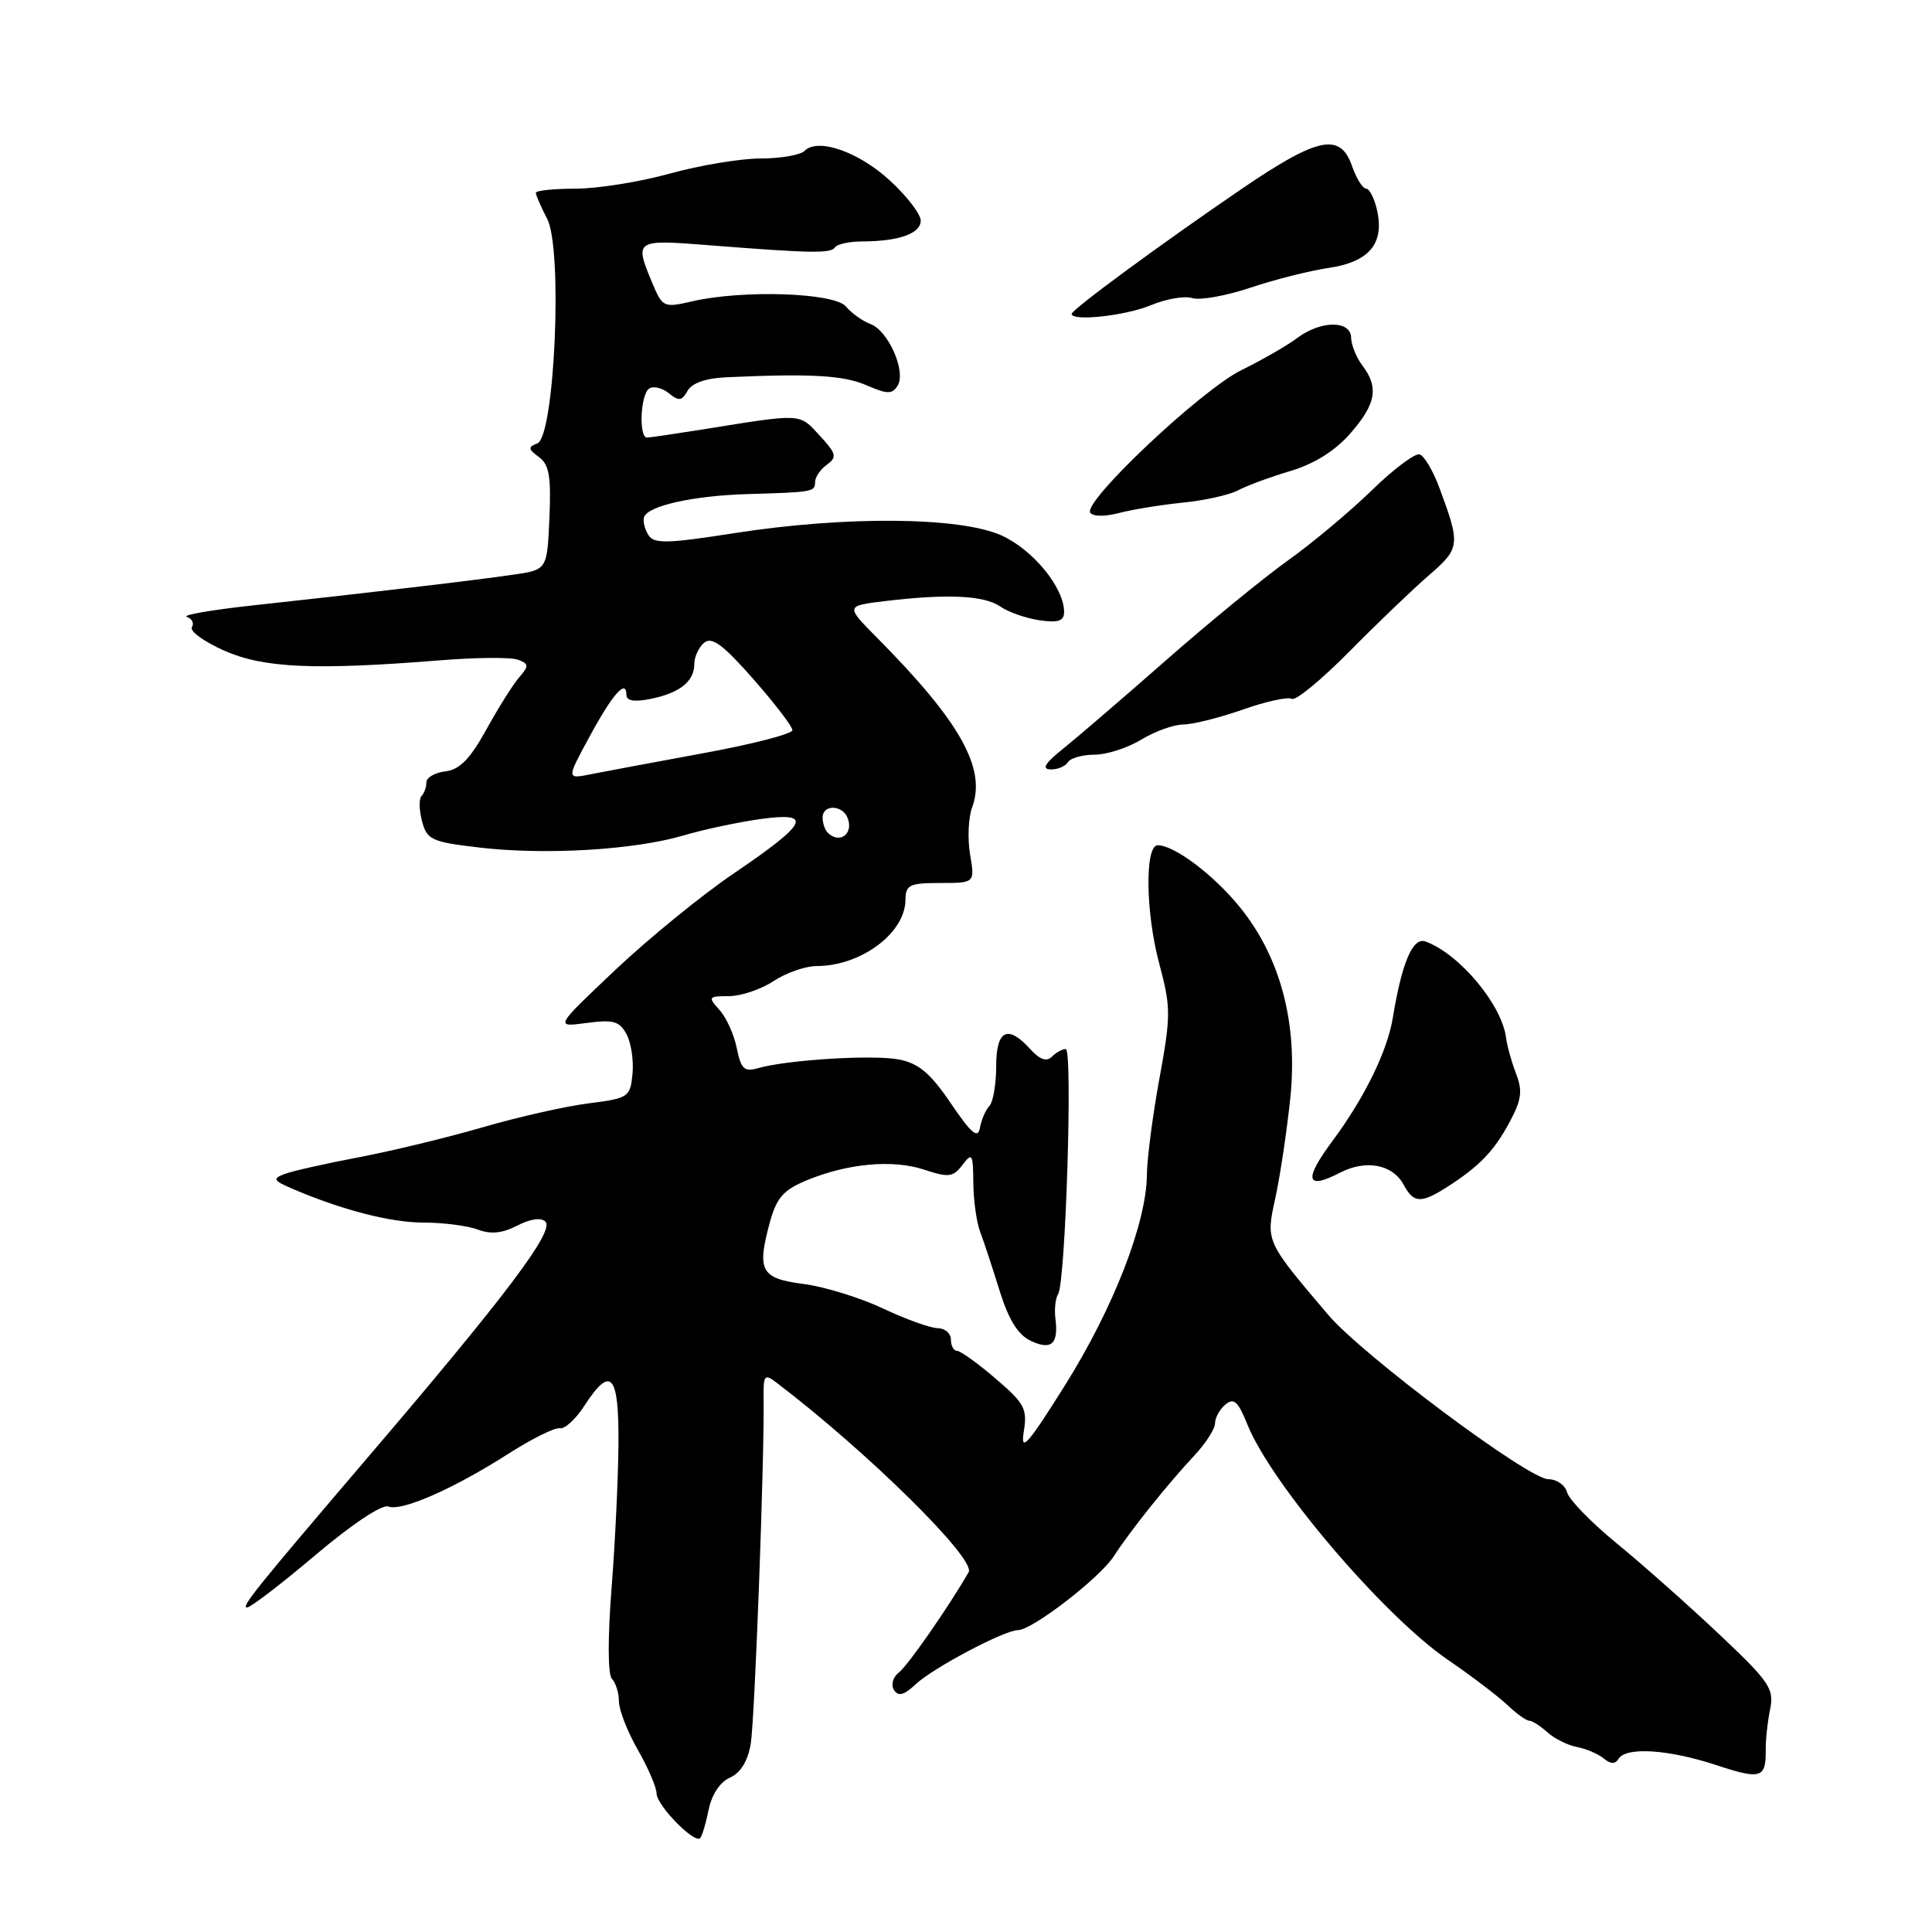 <?xml version="1.0" encoding="UTF-8" standalone="no"?>
<!DOCTYPE svg PUBLIC "-//W3C//DTD SVG 1.1//EN" "http://www.w3.org/Graphics/SVG/1.1/DTD/svg11.dtd" >
<svg xmlns="http://www.w3.org/2000/svg" xmlns:xlink="http://www.w3.org/1999/xlink" version="1.1" viewBox="0 0 256 256">
 <g >
 <path fill="currentColor"
d=" M 93.90 239.80 C 94.30 237.80 95.41 236.12 96.73 235.54 C 98.14 234.91 99.10 233.34 99.48 231.04 C 100.01 227.81 101.31 193.01 101.18 185.18 C 101.14 182.23 101.32 182.01 102.82 183.15 C 114.90 192.33 129.35 206.58 128.35 208.32 C 125.69 212.94 120.30 220.69 119.12 221.60 C 118.32 222.21 118.03 223.24 118.45 223.92 C 119.02 224.83 119.76 224.64 121.36 223.15 C 123.68 220.98 133.11 216.00 134.89 216.00 C 136.76 216.00 145.70 209.11 147.57 206.23 C 149.80 202.79 154.67 196.70 158.25 192.87 C 159.76 191.26 161.00 189.33 161.00 188.59 C 161.00 187.85 161.62 186.73 162.38 186.10 C 163.49 185.18 164.06 185.69 165.28 188.74 C 168.43 196.60 183.31 214.08 191.83 219.92 C 194.95 222.05 198.49 224.75 199.71 225.90 C 200.92 227.06 202.24 228.00 202.63 228.00 C 203.02 228.00 204.10 228.69 205.03 229.53 C 205.96 230.37 207.73 231.26 208.97 231.49 C 210.20 231.73 211.79 232.41 212.51 233.01 C 213.42 233.76 214.02 233.78 214.47 233.05 C 215.46 231.44 221.08 231.80 227.36 233.87 C 233.34 235.84 234.01 235.64 233.97 231.85 C 233.95 230.56 234.21 228.15 234.55 226.49 C 235.10 223.76 234.50 222.87 227.74 216.49 C 223.67 212.65 217.58 207.25 214.22 204.50 C 210.86 201.75 207.90 198.71 207.65 197.75 C 207.39 196.79 206.27 196.00 205.15 196.00 C 202.53 196.00 180.56 179.59 176.00 174.23 C 167.67 164.42 167.72 164.53 168.99 158.74 C 169.62 155.86 170.51 149.91 170.97 145.52 C 172.00 135.59 169.67 126.81 164.24 120.14 C 160.78 115.90 155.61 112.01 153.41 112.00 C 151.68 112.00 151.79 120.93 153.61 127.70 C 155.15 133.47 155.16 134.54 153.64 142.85 C 152.74 147.76 151.99 153.52 151.97 155.64 C 151.93 162.02 147.54 173.31 141.14 183.52 C 136.18 191.43 135.20 192.54 135.65 189.74 C 136.15 186.67 135.78 185.97 131.92 182.67 C 129.57 180.65 127.27 179.00 126.82 179.00 C 126.37 179.00 126.00 178.32 126.00 177.50 C 126.00 176.68 125.21 176.00 124.25 175.99 C 123.29 175.98 120.03 174.81 117.00 173.38 C 113.97 171.95 109.26 170.50 106.51 170.14 C 100.84 169.41 100.27 168.41 101.98 162.07 C 102.88 158.75 103.76 157.71 106.79 156.44 C 112.25 154.16 118.26 153.60 122.44 154.98 C 125.71 156.06 126.29 155.99 127.54 154.35 C 128.81 152.67 128.94 152.88 128.97 156.70 C 128.99 159.01 129.39 161.94 129.87 163.20 C 130.35 164.47 131.51 167.98 132.45 171.02 C 133.65 174.88 134.89 176.87 136.58 177.67 C 139.31 178.96 140.28 178.09 139.85 174.73 C 139.69 173.50 139.85 172.03 140.21 171.46 C 141.20 169.88 142.16 139.00 141.22 139.00 C 140.77 139.00 139.94 139.46 139.38 140.02 C 138.68 140.72 137.77 140.40 136.52 139.02 C 133.52 135.70 132.00 136.47 132.00 141.30 C 132.00 143.66 131.59 146.03 131.10 146.55 C 130.60 147.07 130.04 148.37 129.85 149.43 C 129.57 150.94 128.74 150.24 126.00 146.21 C 123.30 142.22 121.73 140.90 119.13 140.39 C 115.72 139.72 104.28 140.43 100.39 141.55 C 98.63 142.06 98.18 141.63 97.63 138.90 C 97.27 137.10 96.24 134.81 95.33 133.82 C 93.78 132.10 93.85 132.00 96.60 131.99 C 98.19 131.99 100.85 131.09 102.50 130.00 C 104.15 128.91 106.72 128.01 108.20 128.01 C 114.10 127.99 119.93 123.65 119.98 119.25 C 120.00 117.25 120.50 117.00 124.59 117.00 C 129.18 117.00 129.18 117.00 128.54 113.22 C 128.19 111.15 128.31 108.34 128.81 106.99 C 130.72 101.83 127.26 95.66 116.26 84.55 C 112.02 80.28 112.02 80.28 117.26 79.65 C 125.50 78.66 130.39 78.89 132.53 80.36 C 133.61 81.11 135.96 81.93 137.75 82.19 C 140.24 82.55 141.00 82.28 141.00 81.08 C 140.99 77.87 136.89 72.85 132.73 70.96 C 127.26 68.48 112.10 68.34 97.33 70.64 C 88.37 72.04 86.66 72.08 85.91 70.89 C 85.43 70.13 85.17 69.06 85.34 68.53 C 85.82 67.03 91.81 65.69 99.00 65.47 C 107.74 65.22 108.00 65.17 108.00 63.86 C 108.00 63.23 108.70 62.21 109.56 61.58 C 110.95 60.57 110.83 60.11 108.59 57.69 C 105.85 54.73 106.43 54.76 93.00 56.92 C 89.42 57.49 86.16 57.97 85.75 57.98 C 84.60 58.01 84.86 52.20 86.04 51.47 C 86.62 51.12 87.79 51.41 88.64 52.12 C 89.93 53.18 90.35 53.13 91.10 51.79 C 91.67 50.76 93.53 50.11 96.25 49.99 C 107.48 49.48 111.76 49.73 114.79 51.04 C 117.58 52.25 118.22 52.26 118.94 51.10 C 120.10 49.23 117.70 43.80 115.33 42.93 C 114.28 42.54 112.83 41.50 112.09 40.61 C 110.57 38.78 98.40 38.37 91.66 39.94 C 87.94 40.80 87.79 40.73 86.41 37.45 C 84.05 31.78 84.14 31.72 93.89 32.49 C 107.45 33.56 110.12 33.61 110.64 32.77 C 110.90 32.35 112.55 31.99 114.31 31.99 C 119.14 31.97 122.00 30.94 122.00 29.23 C 122.00 28.38 120.18 26.01 117.96 23.96 C 113.79 20.11 108.38 18.22 106.61 19.99 C 106.06 20.54 103.43 21.00 100.79 21.00 C 98.14 21.00 92.73 21.90 88.76 23.00 C 84.79 24.10 79.17 25.00 76.27 25.00 C 73.37 25.00 71.00 25.25 71.00 25.55 C 71.00 25.85 71.68 27.41 72.51 29.01 C 74.59 33.03 73.50 57.87 71.20 58.75 C 69.94 59.24 69.97 59.50 71.41 60.56 C 72.77 61.55 73.04 63.13 72.80 68.65 C 72.50 75.50 72.50 75.50 68.00 76.15 C 63.04 76.88 48.94 78.54 33.50 80.22 C 28.00 80.82 24.07 81.50 24.76 81.74 C 25.45 81.98 25.75 82.59 25.43 83.11 C 25.11 83.63 27.02 85.01 29.68 86.20 C 34.90 88.52 41.63 88.83 58.26 87.50 C 63.08 87.11 67.75 87.07 68.65 87.42 C 70.09 87.97 70.11 88.23 68.78 89.77 C 67.96 90.72 66.00 93.84 64.42 96.71 C 62.29 100.57 60.89 101.99 59.02 102.21 C 57.63 102.37 56.50 103.03 56.50 103.67 C 56.50 104.31 56.21 105.12 55.85 105.48 C 55.50 105.84 55.53 107.34 55.92 108.81 C 56.58 111.29 57.18 111.56 63.57 112.31 C 72.26 113.32 83.98 112.63 90.50 110.72 C 93.25 109.91 97.86 108.93 100.75 108.53 C 107.82 107.56 107.10 109.03 97.22 115.74 C 92.97 118.62 85.90 124.39 81.50 128.55 C 73.50 136.12 73.50 136.12 77.71 135.55 C 81.27 135.08 82.09 135.31 83.02 137.04 C 83.63 138.17 83.98 140.53 83.81 142.30 C 83.51 145.38 83.29 145.53 78.00 146.20 C 74.97 146.58 68.67 148.00 64.00 149.36 C 59.33 150.72 51.90 152.52 47.50 153.35 C 43.10 154.19 38.68 155.18 37.68 155.57 C 36.09 156.18 36.22 156.43 38.68 157.49 C 45.26 160.32 51.80 162.01 56.18 162.00 C 58.76 162.00 61.96 162.42 63.30 162.92 C 65.02 163.58 66.56 163.42 68.54 162.40 C 70.27 161.50 71.70 161.30 72.27 161.87 C 73.51 163.11 67.08 171.63 48.72 193.13 C 33.85 210.55 31.88 213.00 32.74 213.00 C 33.20 213.00 37.29 209.87 41.81 206.04 C 46.60 201.99 50.63 199.30 51.45 199.62 C 53.22 200.30 60.08 197.29 67.38 192.62 C 70.49 190.63 73.55 189.12 74.18 189.25 C 74.82 189.39 76.28 188.05 77.42 186.29 C 80.94 180.86 82.01 182.03 81.95 191.25 C 81.92 195.79 81.51 204.45 81.03 210.50 C 80.52 217.09 80.54 221.88 81.08 222.45 C 81.59 222.97 82.01 224.32 82.01 225.45 C 82.02 226.58 83.14 229.46 84.51 231.85 C 85.88 234.25 87.00 236.85 87.00 237.65 C 87.00 239.20 92.01 244.33 92.77 243.56 C 93.03 243.31 93.53 241.62 93.90 239.80 Z  M 191.79 157.26 C 196.05 154.52 197.98 152.51 200.05 148.65 C 201.61 145.73 201.77 144.54 200.89 142.28 C 200.30 140.75 199.70 138.60 199.56 137.50 C 199.00 133.11 193.37 126.38 188.88 124.75 C 187.20 124.14 185.76 127.52 184.56 134.84 C 183.83 139.29 180.81 145.46 176.54 151.21 C 172.72 156.35 173.05 157.72 177.54 155.40 C 181.00 153.60 184.54 154.28 186.01 157.01 C 187.31 159.45 188.30 159.49 191.79 157.26 Z  M 141.50 101.00 C 141.84 100.45 143.43 100.00 145.03 100.00 C 146.64 100.00 149.43 99.10 151.23 98.00 C 153.03 96.91 155.52 96.01 156.77 96.00 C 158.03 96.00 161.58 95.11 164.66 94.03 C 167.75 92.94 170.68 92.30 171.17 92.60 C 171.66 92.91 175.09 90.08 178.80 86.33 C 182.51 82.57 187.27 78.01 189.38 76.19 C 193.49 72.63 193.54 72.20 190.69 64.54 C 189.87 62.35 188.72 60.41 188.12 60.21 C 187.52 60.01 184.66 62.15 181.77 64.97 C 178.87 67.79 173.85 71.99 170.61 74.30 C 167.38 76.61 160.12 82.55 154.49 87.50 C 148.86 92.45 142.73 97.71 140.88 99.20 C 138.48 101.11 137.99 101.91 139.19 101.95 C 140.12 101.98 141.16 101.55 141.50 101.00 Z  M 156.75 66.60 C 159.64 66.31 162.94 65.57 164.08 64.96 C 165.22 64.35 168.33 63.20 170.98 62.41 C 174.13 61.48 176.89 59.75 178.91 57.45 C 182.33 53.55 182.73 51.35 180.53 48.44 C 179.72 47.37 179.05 45.71 179.03 44.75 C 178.99 42.42 175.01 42.44 171.88 44.79 C 170.57 45.78 167.25 47.69 164.50 49.04 C 159.18 51.66 143.52 66.42 144.46 67.93 C 144.78 68.45 146.38 68.47 148.26 67.98 C 150.04 67.51 153.86 66.89 156.75 66.60 Z  M 152.45 40.46 C 154.48 39.61 156.97 39.17 157.99 39.50 C 159.00 39.82 162.45 39.20 165.66 38.13 C 168.87 37.05 173.55 35.87 176.06 35.50 C 181.40 34.71 183.44 32.30 182.48 27.92 C 182.13 26.31 181.47 25.00 181.02 25.00 C 180.57 25.00 179.73 23.65 179.15 22.00 C 177.59 17.52 174.64 18.13 164.44 25.09 C 153.81 32.34 142.00 41.03 142.00 41.59 C 142.00 42.62 149.13 41.84 152.45 40.46 Z  M 109.67 110.33 C 109.30 109.97 109.00 109.07 109.00 108.33 C 109.00 106.56 111.64 106.62 112.32 108.40 C 113.13 110.51 111.23 111.89 109.67 110.33 Z  M 78.10 97.64 C 81.16 91.98 83.00 89.89 83.00 92.07 C 83.00 92.86 84.04 93.04 86.15 92.62 C 90.05 91.84 92.00 90.30 92.00 88.00 C 92.00 87.03 92.59 85.76 93.31 85.16 C 94.32 84.32 95.82 85.43 99.81 89.97 C 102.66 93.21 105.00 96.27 105.00 96.75 C 105.00 97.24 99.71 98.61 93.25 99.79 C 86.79 100.98 80.05 102.24 78.28 102.59 C 75.06 103.24 75.06 103.24 78.10 97.64 Z "/>
</g>
</svg>